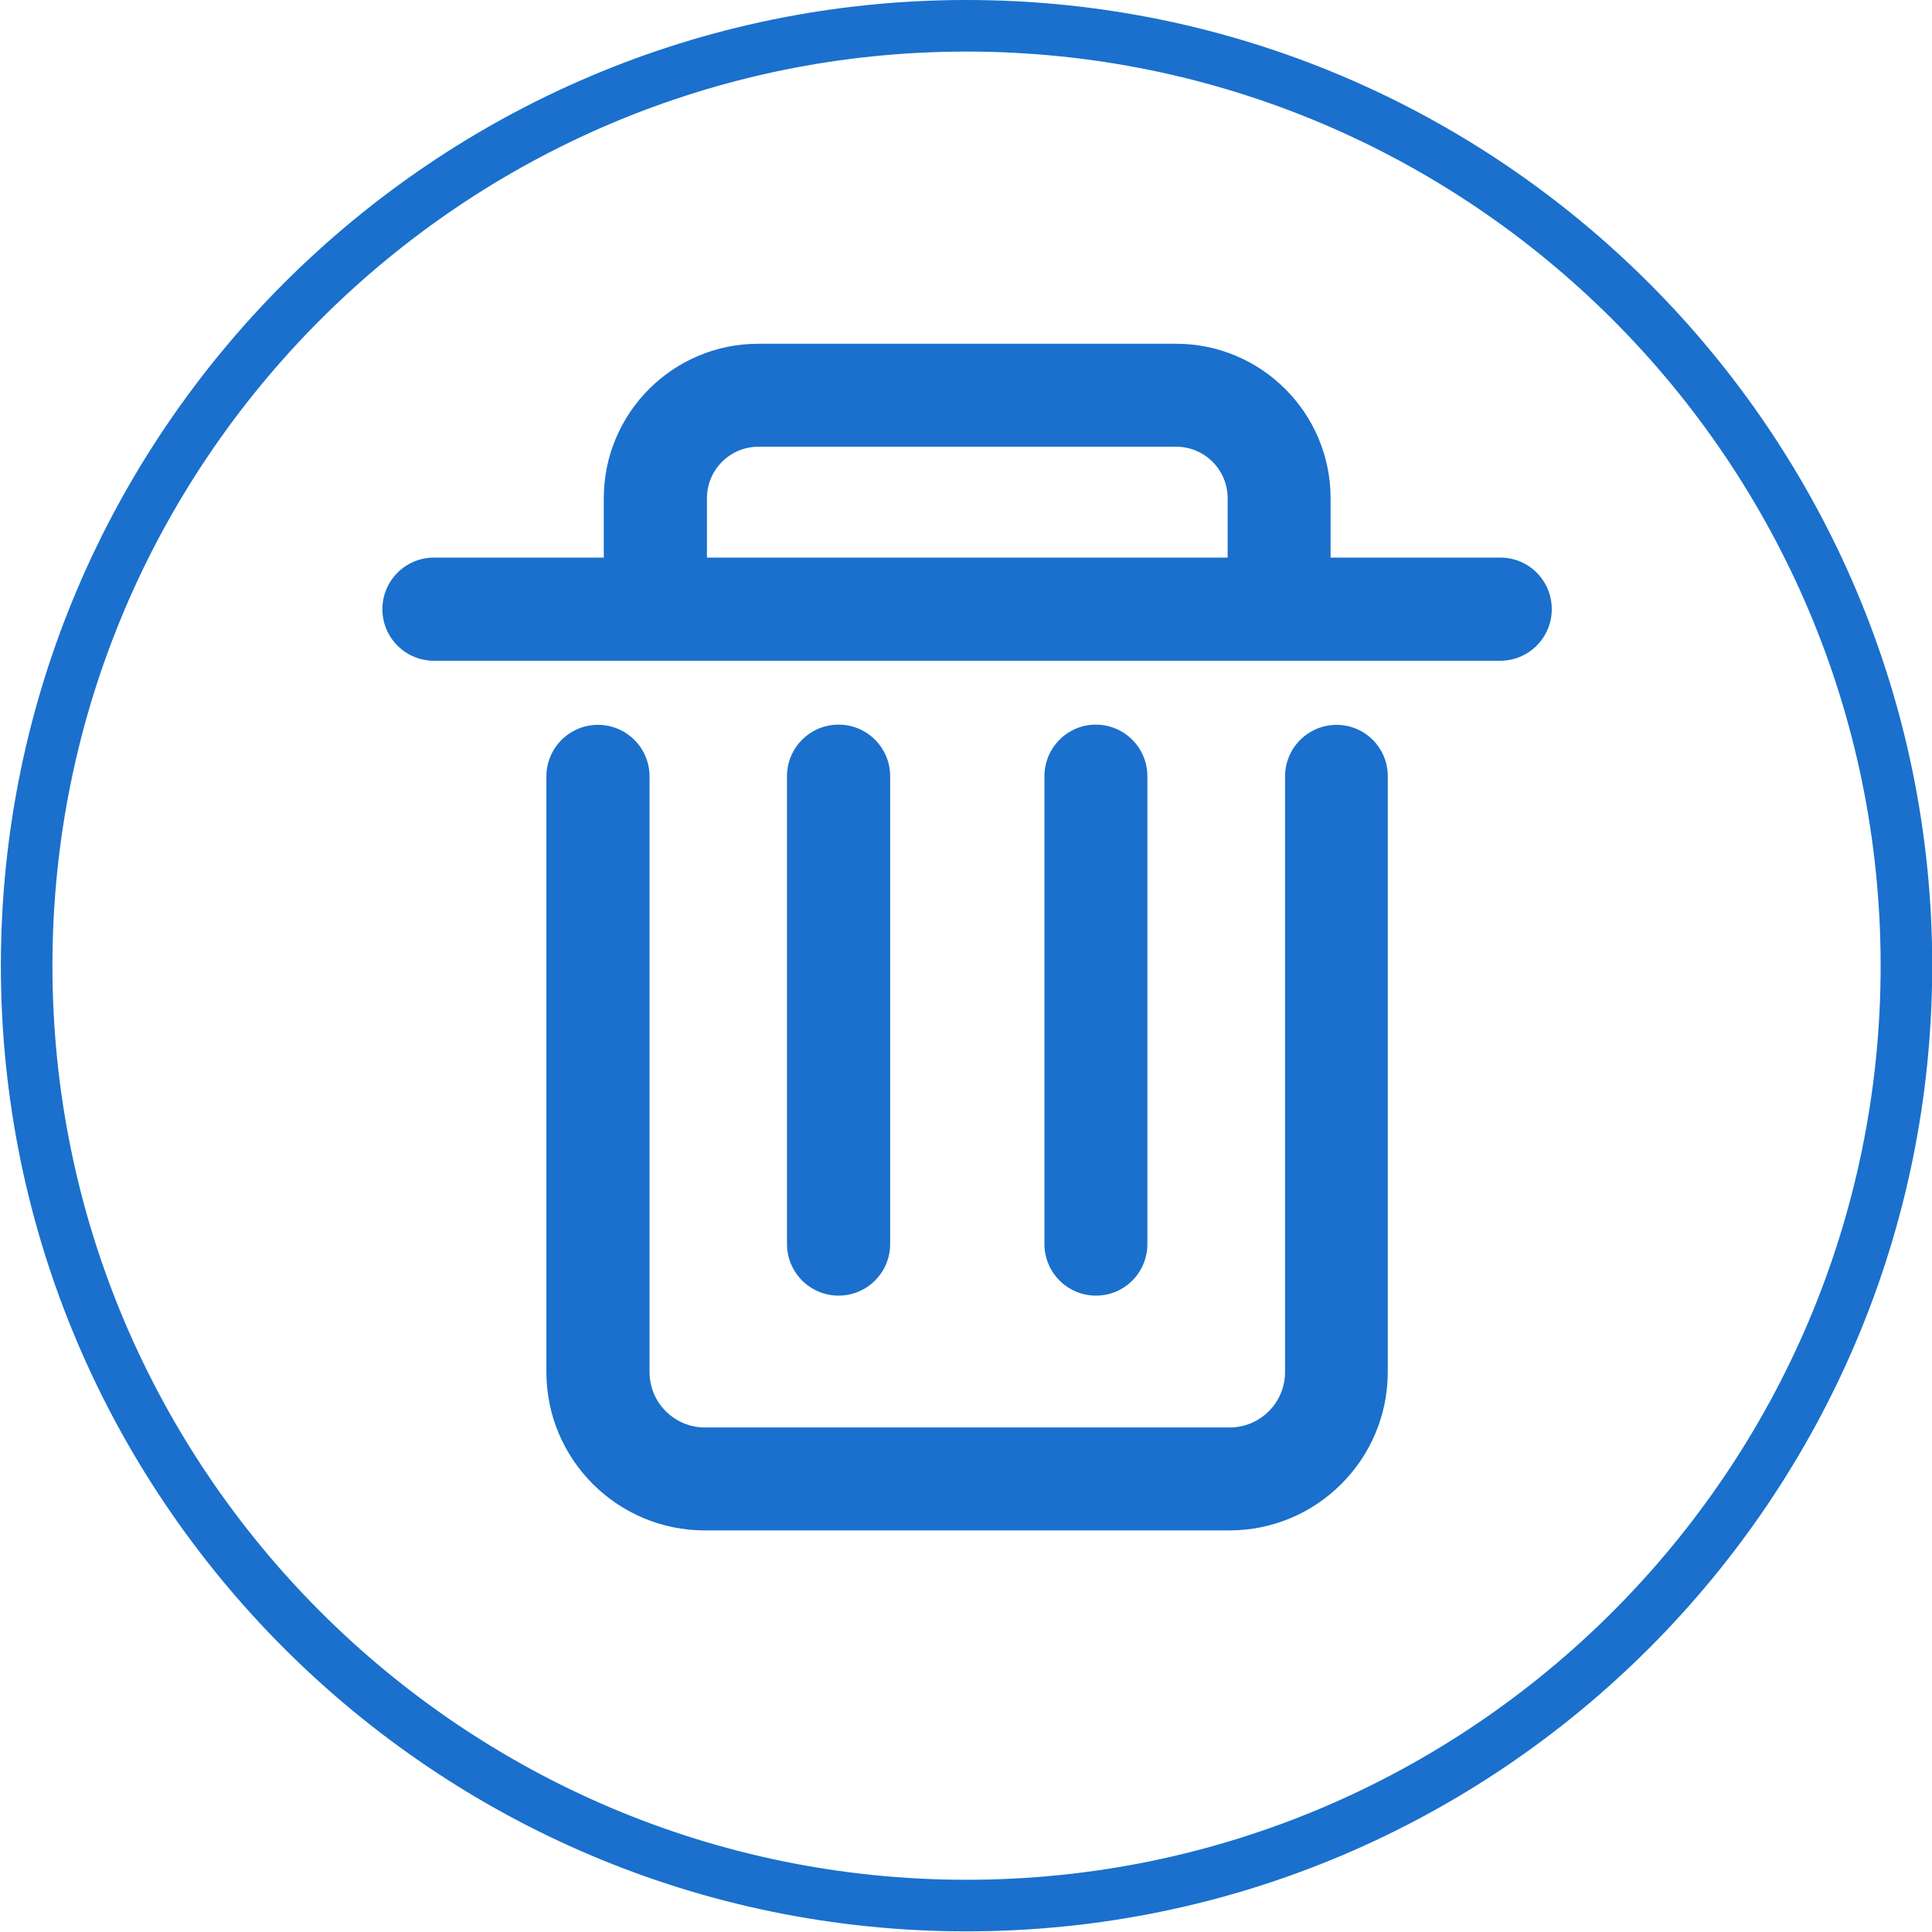 <?xml version="1.0" standalone="no"?><!DOCTYPE svg PUBLIC "-//W3C//DTD SVG 1.1//EN" "http://www.w3.org/Graphics/SVG/1.1/DTD/svg11.dtd"><svg t="1619966949593" class="icon" viewBox="0 0 1024 1024" version="1.1" xmlns="http://www.w3.org/2000/svg" p-id="9053" xmlns:xlink="http://www.w3.org/1999/xlink" width="200" height="200"><defs><style type="text/css"></style></defs><path d="M512.286 0C230.008 0 0.458 229.551 0.458 511.828s229.551 511.828 511.828 511.828S1024.114 794.106 1024.114 511.828 794.449 0 512.286 0z m0 996.321c-267.18 0-484.493-217.313-484.493-484.493s217.313-484.493 484.493-484.493 484.493 217.313 484.493 484.493-217.313 484.493-484.493 484.493z m196.153-612.135c-15.098 0-27.336 12.238-27.336 27.336v315.675c0 16.241-13.153 29.394-29.394 29.394H373.663c-16.241 0-29.394-13.153-29.394-29.394v-315.675c0-15.098-12.238-27.336-27.336-27.336s-27.336 12.238-27.336 27.336v315.675c0 46.322 37.629 83.951 83.951 83.951h278.046c46.322 0 83.951-37.629 83.951-83.951v-315.675c0.114-15.098-12.124-27.336-27.107-27.336z m-100.307 275.186V411.407c0-15.098-12.238-27.336-27.336-27.336S553.575 396.424 553.575 411.407v247.965c0 15.098 12.238 27.336 27.336 27.336s27.221-12.238 27.221-27.336z m-136.335 0V411.407c0-15.098-12.238-27.336-27.336-27.336s-27.336 12.238-27.336 27.336v247.965c0 15.098 12.238 27.336 27.336 27.336s27.336-12.238 27.336-27.336z m323.453-363.827h-90.013v-31.453c0-45.178-36.714-81.893-81.893-81.893H401.914c-45.178 0-81.893 36.714-81.893 81.893v31.453h-90.013c-15.098 0-27.336 12.238-27.336 27.336s12.238 27.336 27.336 27.336h565.127c15.098 0 27.336-12.238 27.336-27.336s-12.124-27.336-27.221-27.336z m-144.57 0H374.693v-31.453c0-15.098 12.238-27.336 27.336-27.336H623.344c15.098 0 27.336 12.238 27.336 27.336v31.453z" fill="#1A70CC" p-id="9054"></path></svg>